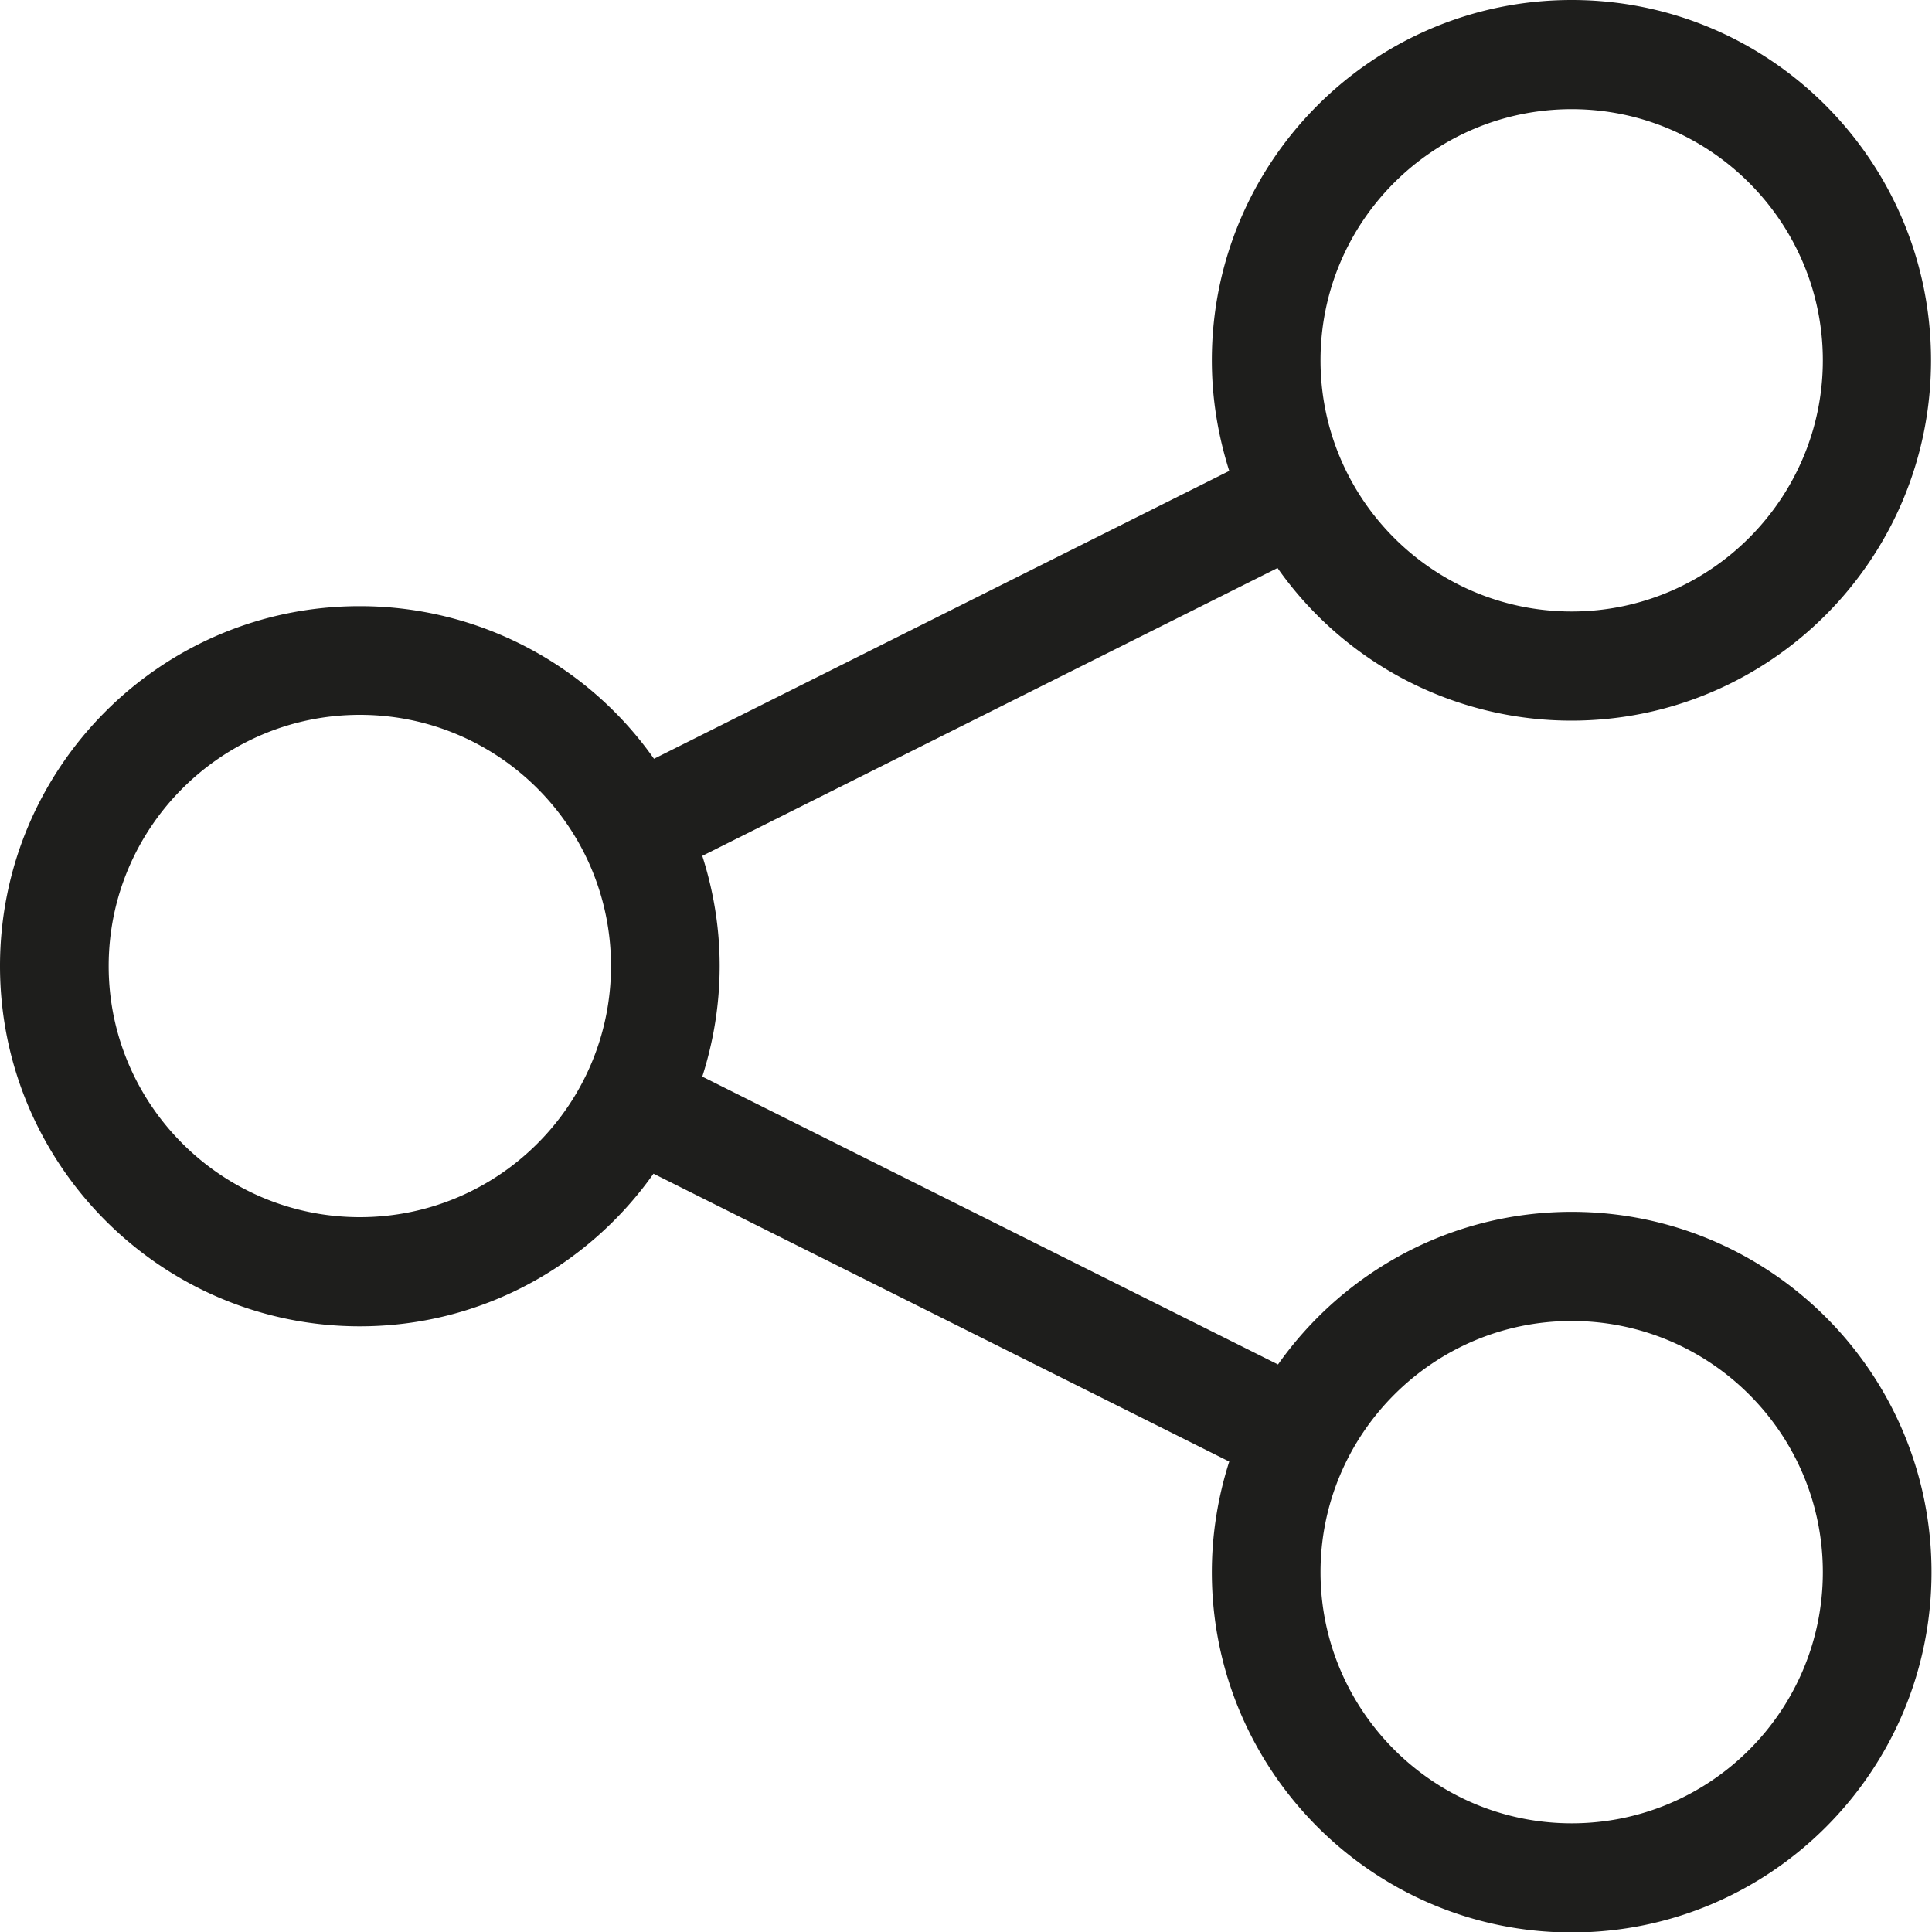 <svg viewBox="0 0 40 40" xmlns="http://www.w3.org/2000/svg">
  <path fill="#1e1e1c" d="M32.54 25.09c-2.51 0-4.73 1.25-6.08 3.16l-11.92-5.96c.23-.72.36-1.49.36-2.29s-.13-1.56-.36-2.28l11.91-5.96a7.44 7.44 0 0 0 6.08 3.16c4.11 0 7.45-3.34 7.45-7.46S36.65 0 32.54 0s-7.45 3.34-7.45 7.46c0 .8.13 1.56.36 2.29l-11.91 5.96a7.44 7.44 0 0 0-6.08-3.16C3.34 12.54 0 15.89 0 20s3.34 7.46 7.45 7.46c2.51 0 4.73-1.25 6.08-3.16l11.92 5.96c-.23.72-.36 1.49-.36 2.29 0 4.11 3.34 7.46 7.45 7.46s7.45-3.34 7.45-7.46-3.34-7.46-7.45-7.46m0-22.83c2.87 0 5.2 2.34 5.2 5.2s-2.33 5.2-5.2 5.2-5.2-2.33-5.2-5.2 2.33-5.2 5.2-5.2M7.45 25.2c-2.87 0-5.2-2.34-5.2-5.2s2.33-5.2 5.2-5.2 5.2 2.33 5.2 5.2-2.33 5.2-5.2 5.2m25.09 12.55c-2.87 0-5.2-2.34-5.2-5.2s2.33-5.2 5.2-5.2 5.2 2.33 5.2 5.2-2.33 5.2-5.2 5.2"/>
</svg>

